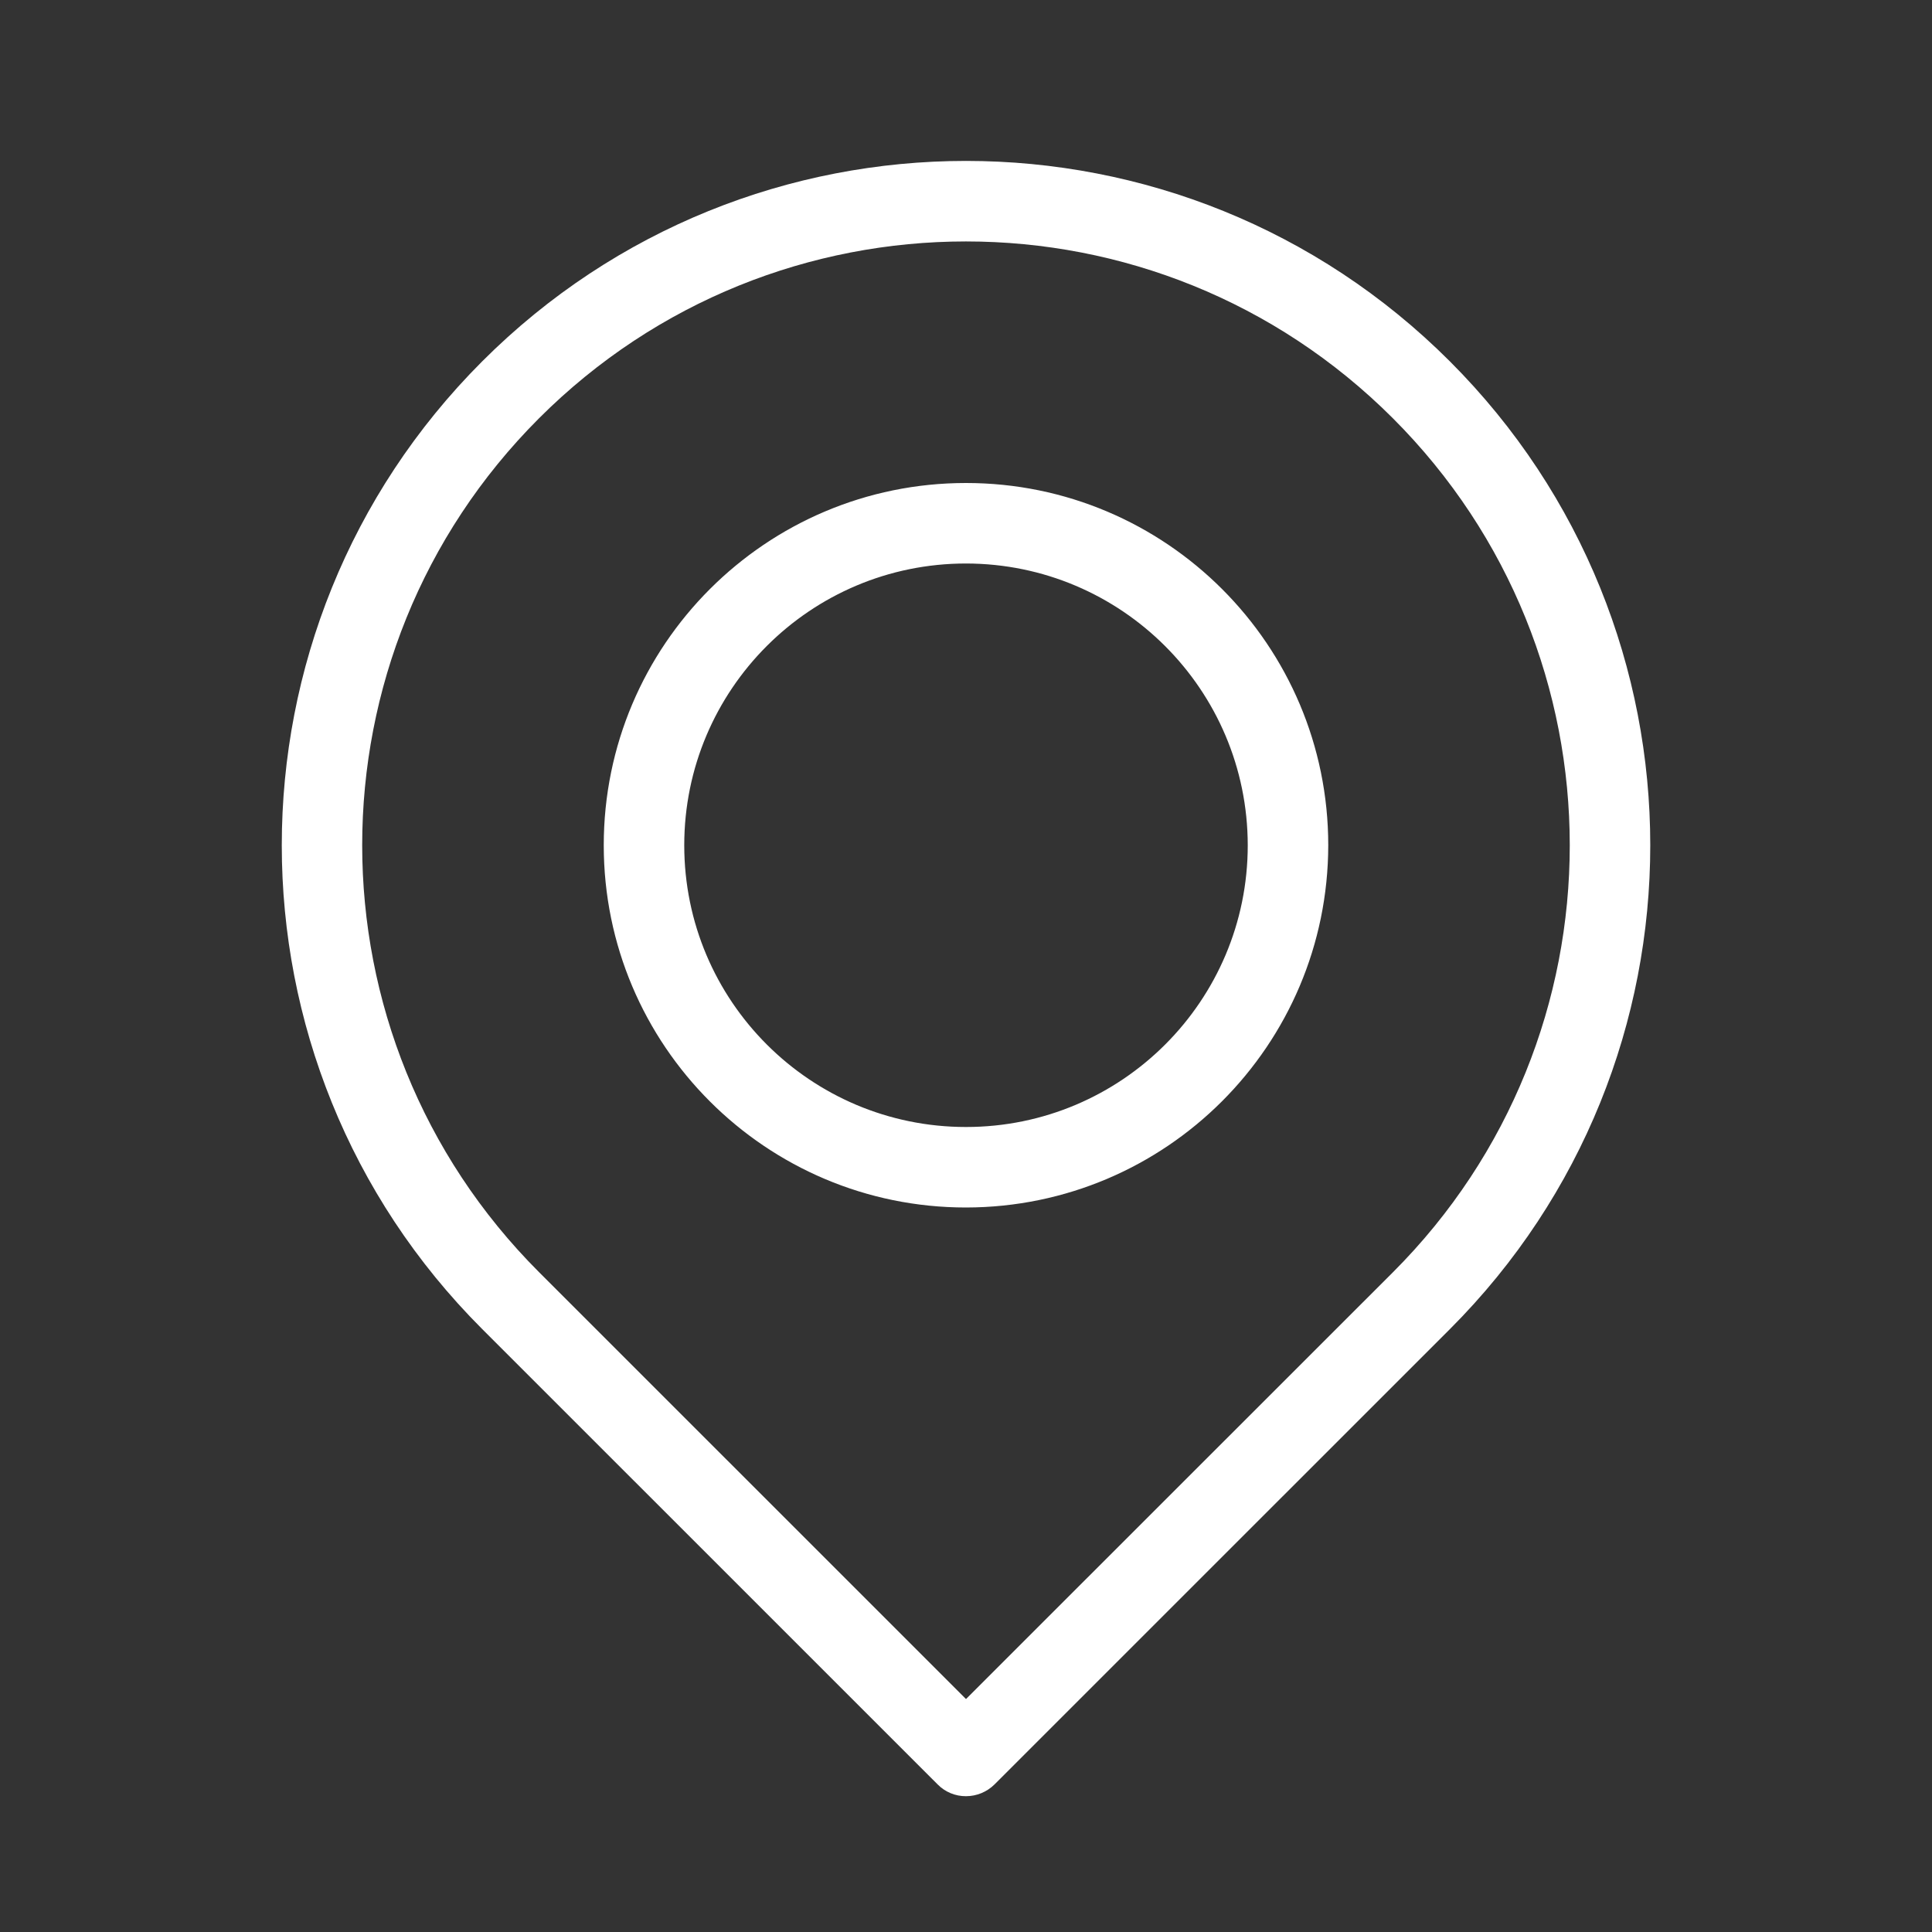<svg id="SvgjsSvg1011" width="288" height="288" xmlns="http://www.w3.org/2000/svg" version="1.1" xmlns:xlink="http://www.w3.org/1999/xlink" xmlns:svgjs="http://svgjs.com/svgjs"><rect width="100%" height="100%" fill="#333333" stroke="none"/><defs id="SvgjsDefs1012"></defs><g id="SvgjsG1013"><svg xmlns="http://www.w3.org/2000/svg" enable-background="new 0 0 24 24" viewBox="0 0 24 24" width="288" height="288"><path d="M12,6c-2.485,0-4.5,2.015-4.5,4.5S9.515,15,12,15c2.484-0.003,4.497-2.016,4.5-4.5C16.5,8.015,14.485,6,12,6z M12,14c-1.933,0-3.5-1.567-3.5-3.5S10.067,7,12,7c1.932,0.002,3.498,1.568,3.5,3.5C15.5,12.433,13.933,14,12,14z M18.011,4.489c-3.32-3.32-8.702-3.32-12.021,0s-3.32,8.702,0,12.021l5.657,5.656C11.74,22.261,11.867,22.314,12,22.313c0.133,0,0.26-0.053,0.354-0.146l5.657-5.656C21.33,13.191,21.33,7.809,18.011,4.489z M17.304,15.804L12,21.106l-5.304-5.303c-2.929-2.929-2.929-7.678,0-10.607s7.678-2.929,10.607,0S20.233,12.875,17.304,15.804z" fill="#ffffff" class="svgShape color000000-0 selectable"></path></svg></g></svg>